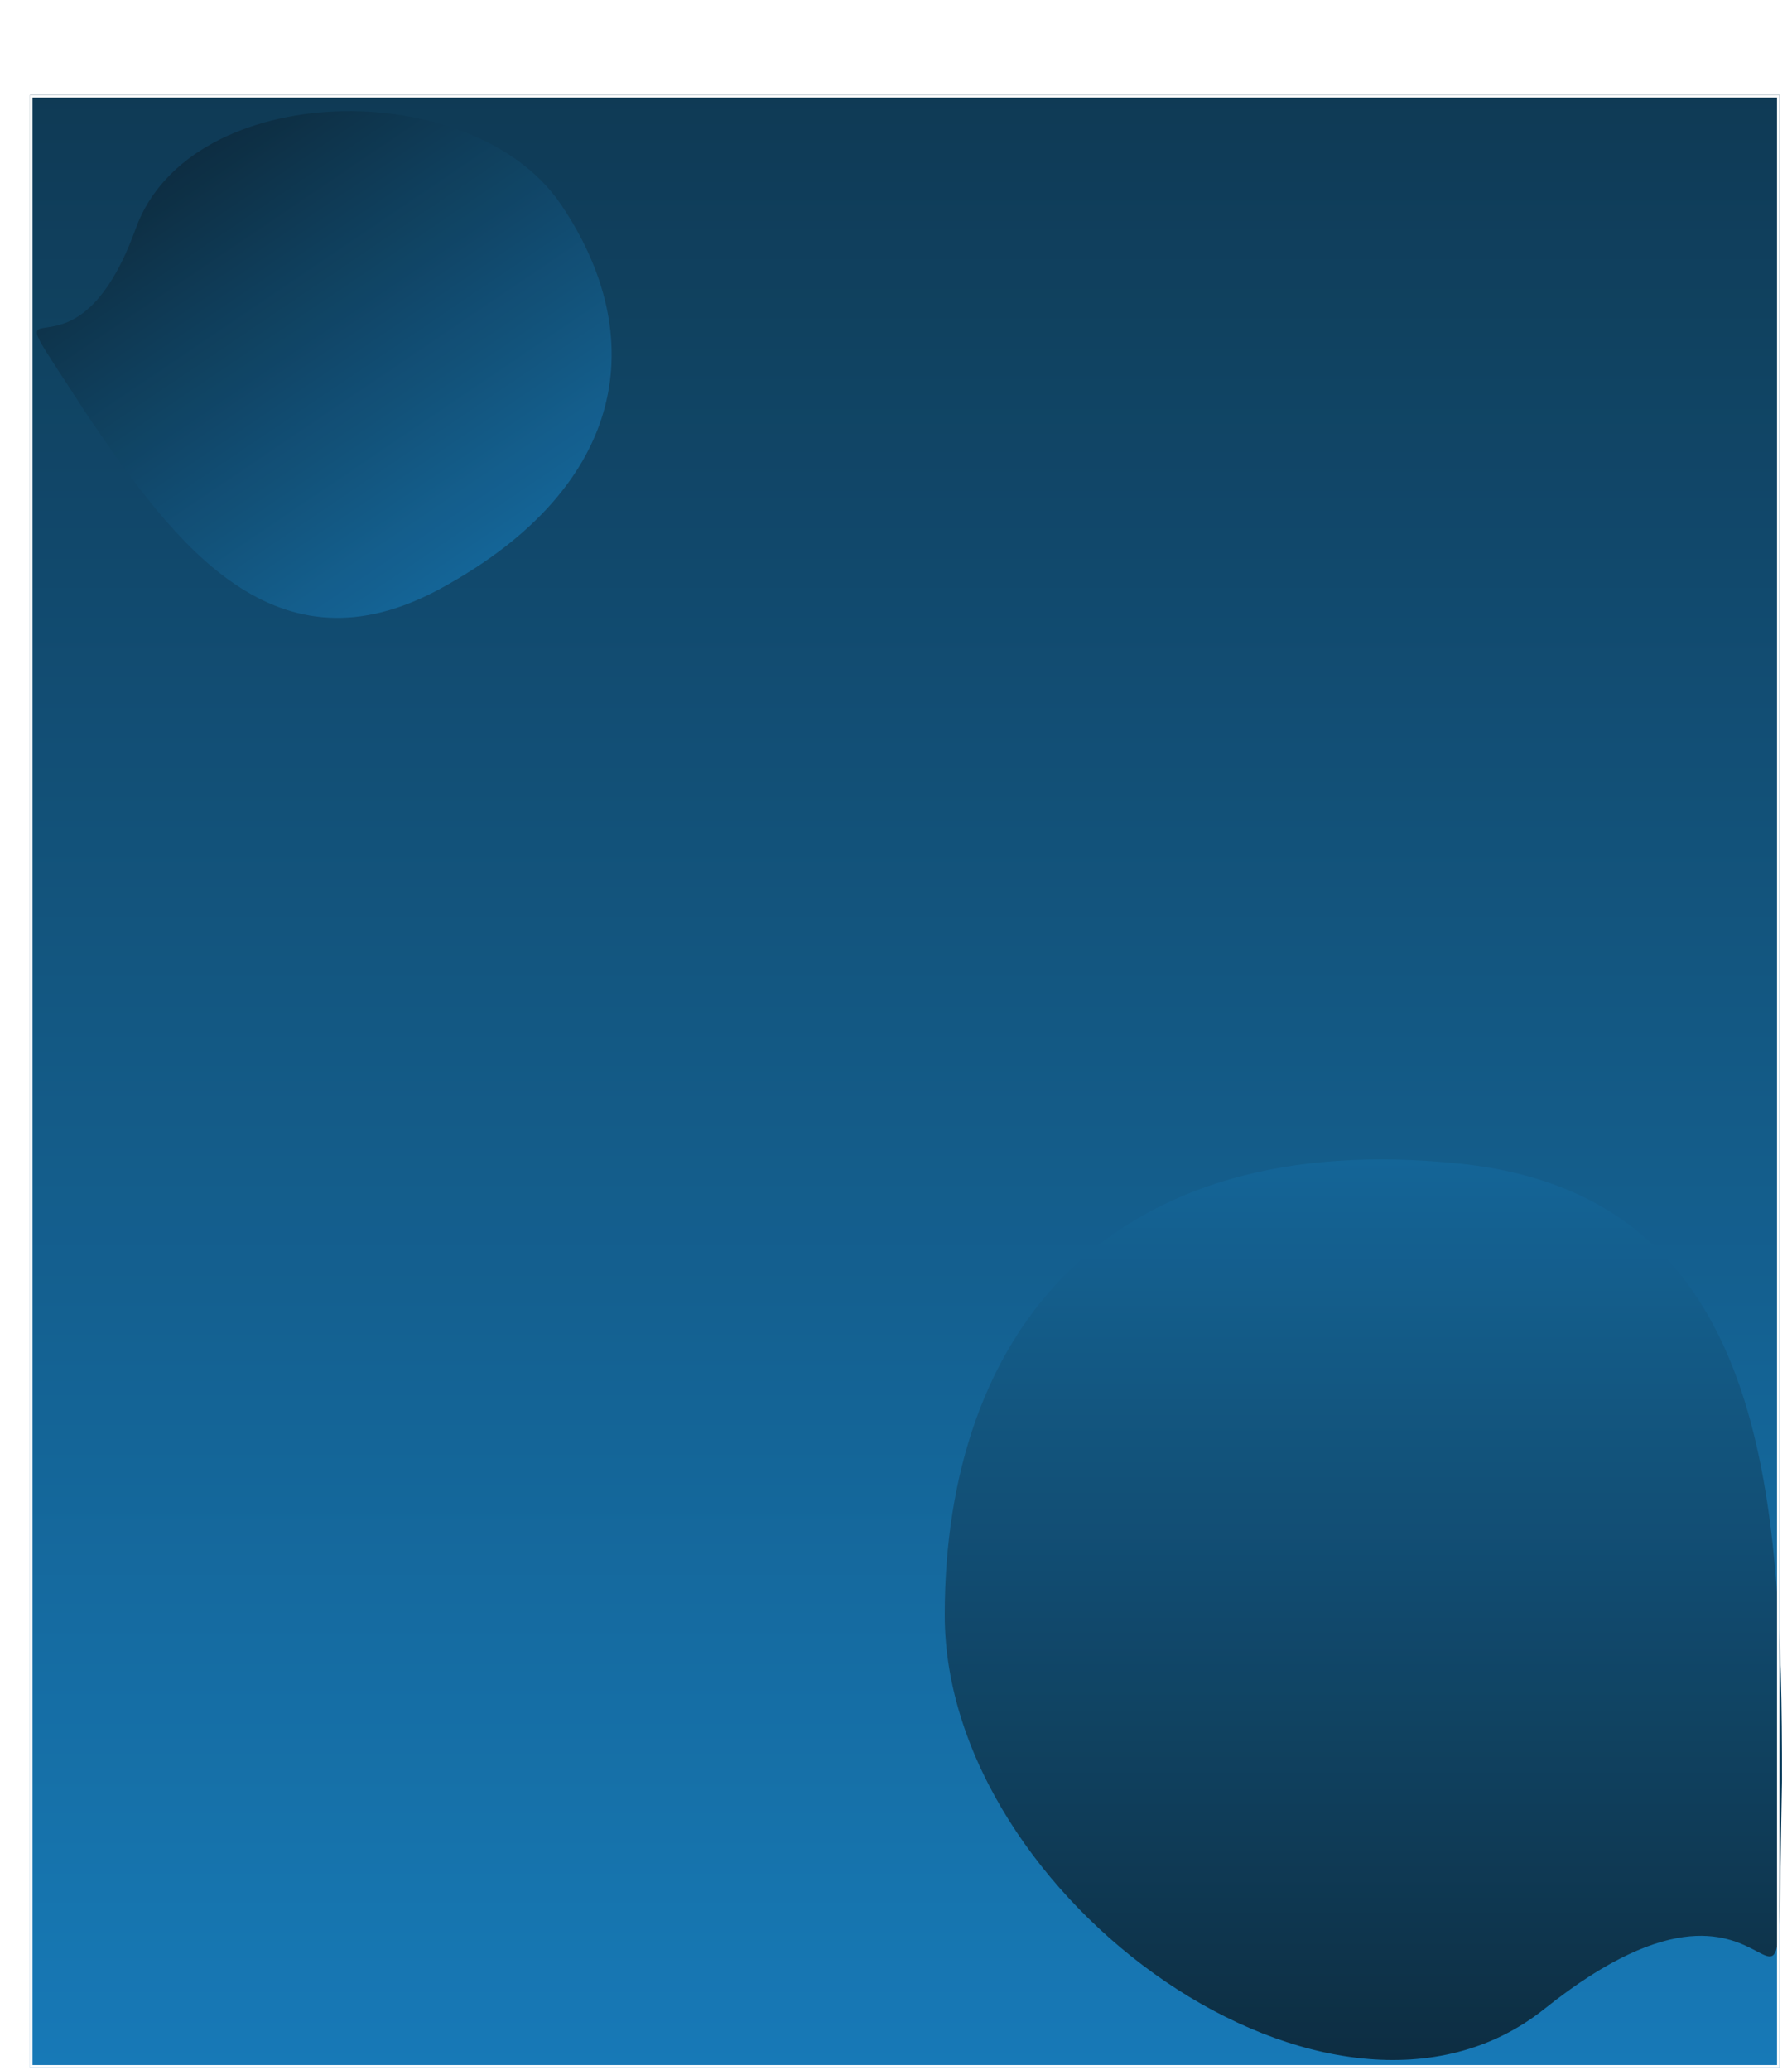 <svg width="717" height="828" viewBox="0 0 717 828" fill="none" xmlns="http://www.w3.org/2000/svg">
<rect x="12" y="38" width="700" height="789" fill="url(#paint0_linear_606_42)"/>
<g style="mix-blend-mode:luminosity" filter="url(#filter0_f_606_42)">
<path d="M713 712C710 856 721.657 720.697 618 803.5C533.5 871 378 759.495 378 646C378 532.505 443.784 450.628 584.5 465.5C707.5 478.5 713 598.506 713 712Z" fill="url(#paint1_linear_606_42)"/>
</g>
<g style="mix-blend-mode:luminosity" filter="url(#filter1_f_606_42)">
<path d="M34.847 165.93C-8.449 98.708 27.771 164.89 54.321 91.411C75.964 31.512 189.145 29.645 224.462 81.819C259.78 133.993 252.057 194.107 176.408 235.346C110.284 271.392 70.164 218.104 34.847 165.93Z" fill="url(#paint2_linear_606_42)"/>
</g>
<rect x="12.5" y="38.5" width="699" height="788" fill="#D9D9D9" fill-opacity="0.04" stroke="#FFFEFE"/>
<defs>
<filter id="filter0_f_606_42" x="374" y="459.755" width="343" height="368.228" filterUnits="userSpaceOnUse" color-interpolation-filters="sRGB">
<feFlood flood-opacity="0" result="BackgroundImageFix"/>
<feBlend mode="normal" in="SourceGraphic" in2="BackgroundImageFix" result="shape"/>
<feGaussianBlur stdDeviation="2" result="effect1_foregroundBlur_606_42"/>
</filter>
<filter id="filter1_f_606_42" x="10.752" y="40.477" width="237.977" height="210.664" filterUnits="userSpaceOnUse" color-interpolation-filters="sRGB">
<feFlood flood-opacity="0" result="BackgroundImageFix"/>
<feBlend mode="normal" in="SourceGraphic" in2="BackgroundImageFix" result="shape"/>
<feGaussianBlur stdDeviation="2" result="effect1_foregroundBlur_606_42"/>
</filter>
<linearGradient id="paint0_linear_606_42" x1="362" y1="38" x2="362" y2="827" gradientUnits="userSpaceOnUse">
<stop stop-color="#073450"/>
<stop offset="1" stop-color="#1076B6"/>
</linearGradient>
<linearGradient id="paint1_linear_606_42" x1="611.5" y1="457" x2="611.5" y2="868" gradientUnits="userSpaceOnUse">
<stop stop-color="#0D6297"/>
<stop offset="1" stop-color="#042031"/>
</linearGradient>
<linearGradient id="paint2_linear_606_42" x1="165.426" y1="248.478" x2="37.53" y2="59.54" gradientUnits="userSpaceOnUse">
<stop stop-color="#0D6297"/>
<stop offset="1" stop-color="#042031"/>
</linearGradient>
</defs>
</svg>
